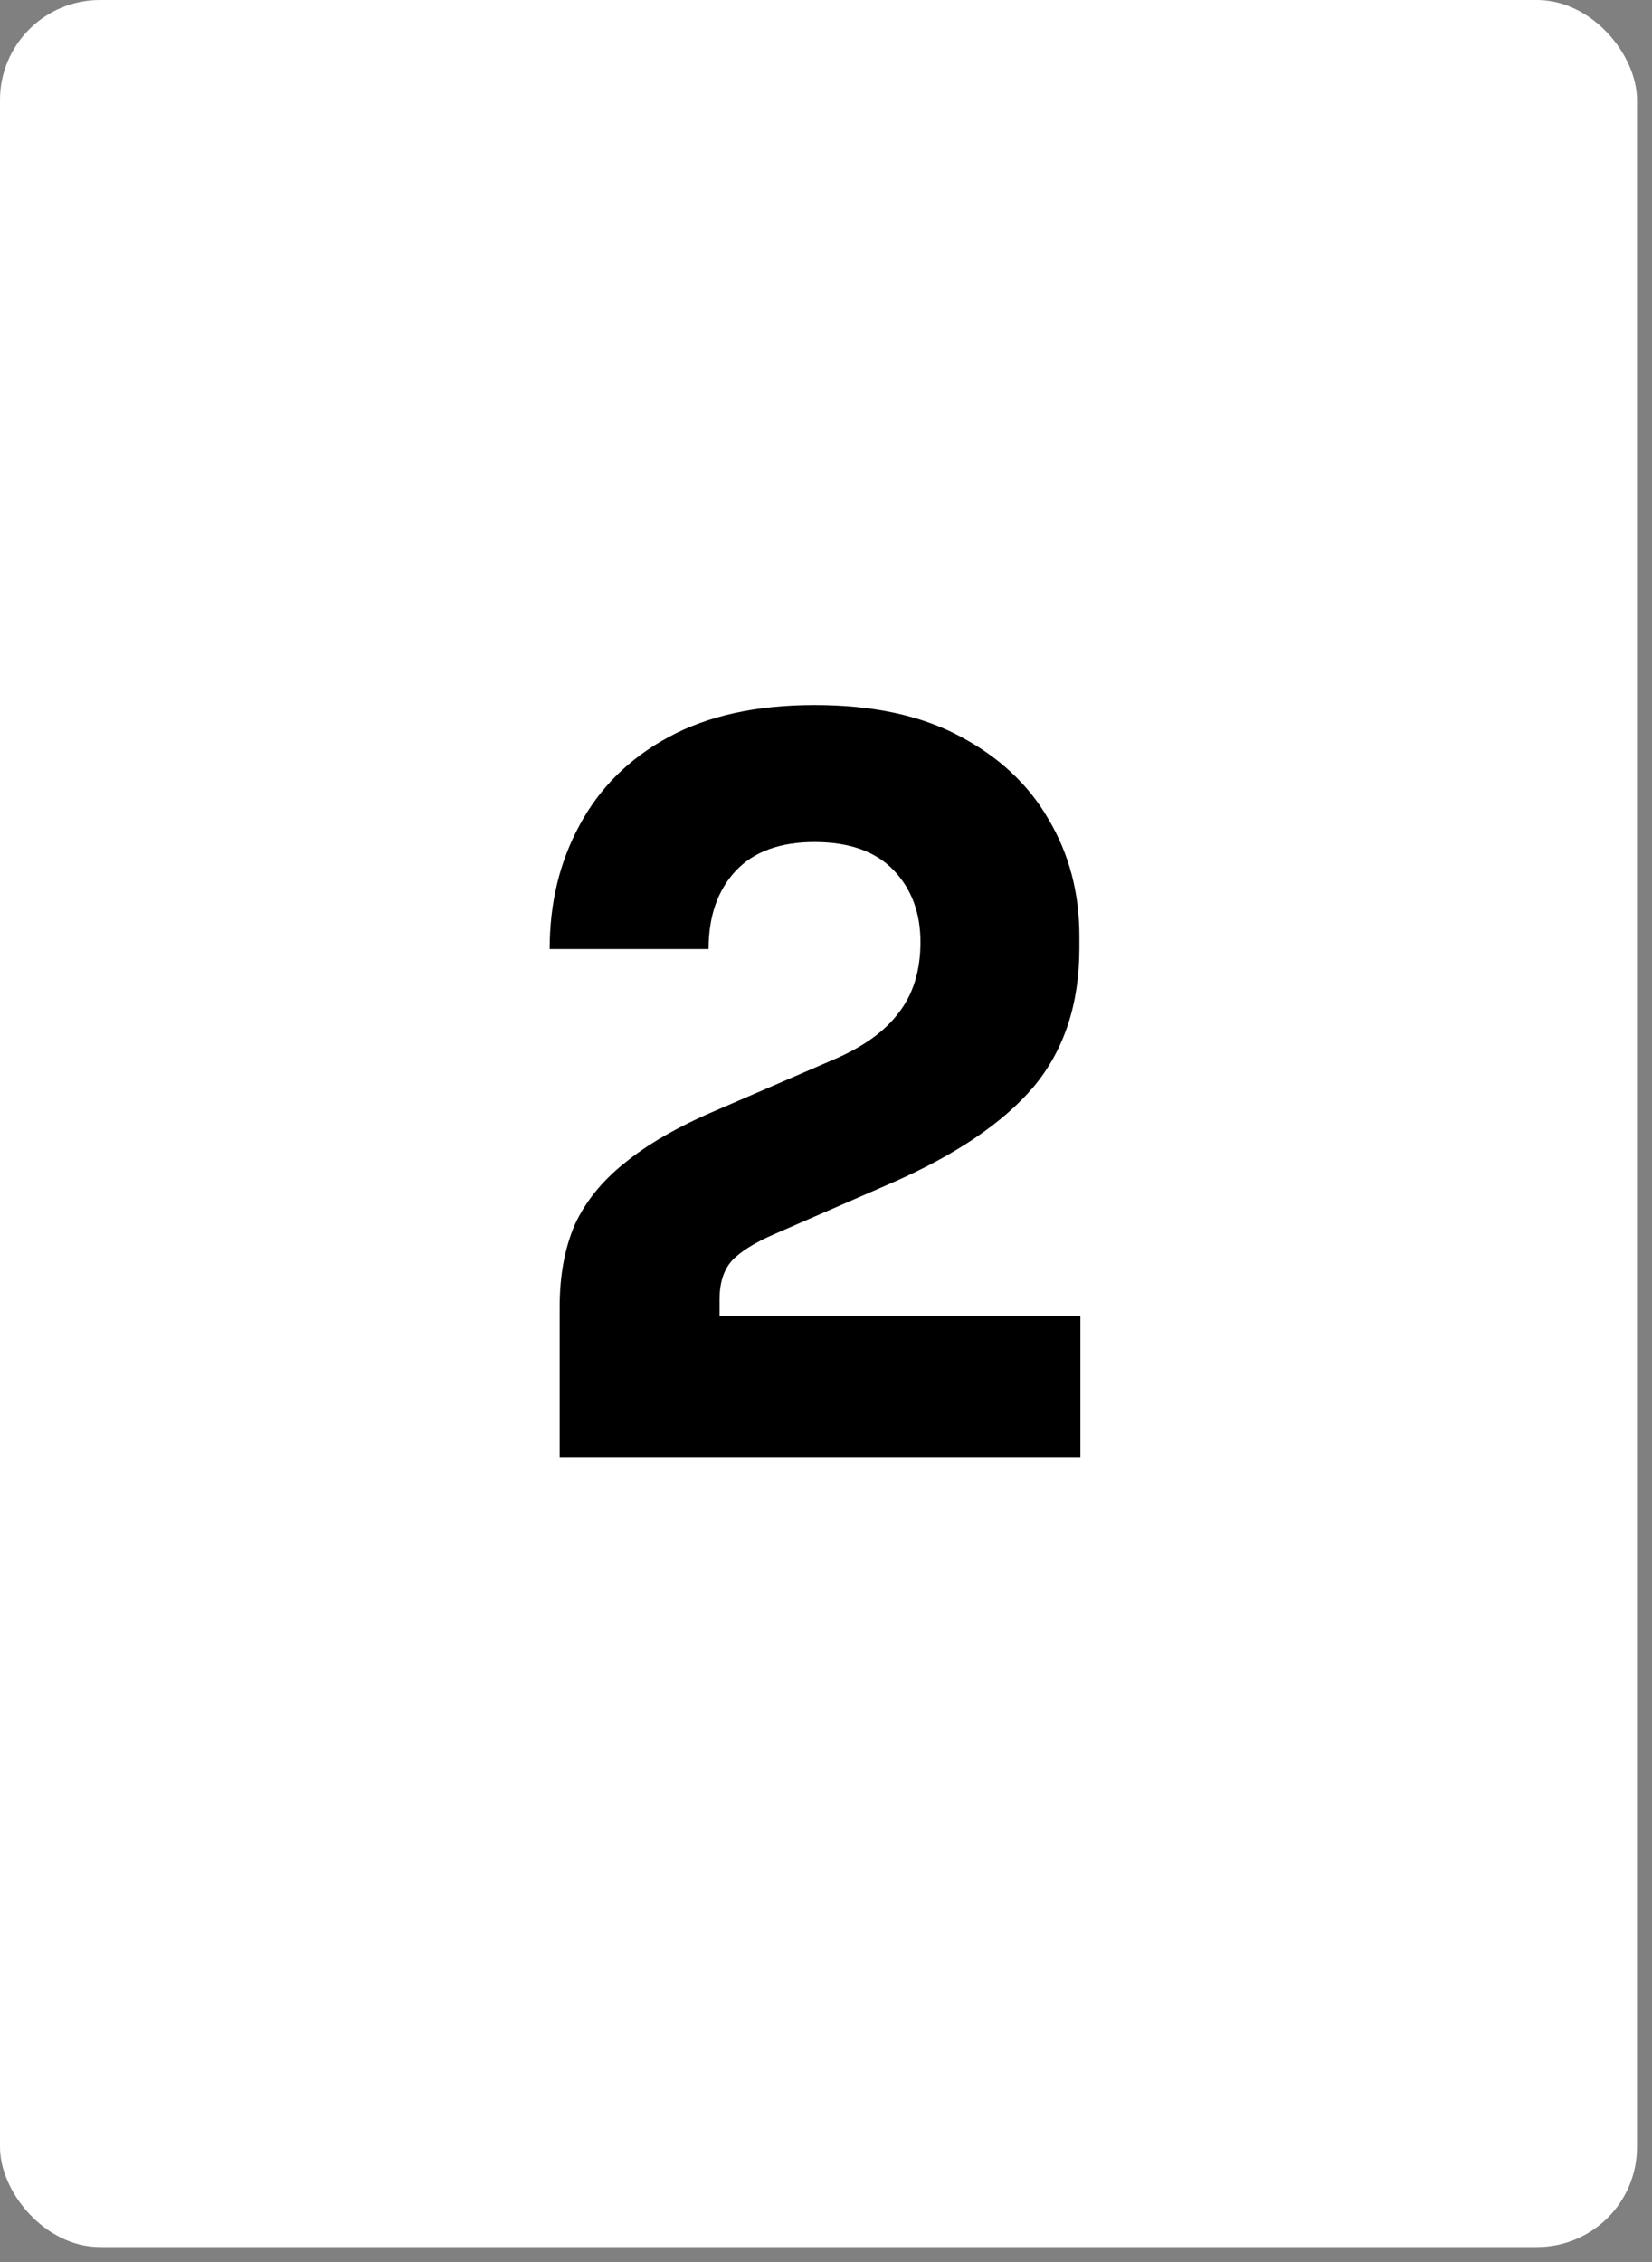 <svg width="57" height="78" viewBox="0 0 57 78" fill="none" xmlns="http://www.w3.org/2000/svg">
<rect x="0" y="0" width="57" height="78" fill="#808080" stroke="none"/>
<rect width="56.483" height="77.483" rx="3.448" fill="white"/>
<path d="M19.311 50.242V45.07C19.311 43.989 19.484 43.047 19.828 42.242C20.196 41.438 20.771 40.725 21.552 40.104C22.334 39.461 23.369 38.863 24.656 38.311L28.725 36.553C29.759 36.116 30.518 35.575 31.001 34.932C31.507 34.288 31.759 33.472 31.759 32.484C31.759 31.472 31.449 30.645 30.828 30.001C30.208 29.357 29.3 29.035 28.104 29.035C26.909 29.035 26.001 29.369 25.38 30.035C24.759 30.702 24.449 31.599 24.449 32.725H18.966C18.966 31.139 19.311 29.713 20.001 28.449C20.691 27.162 21.713 26.15 23.07 25.415C24.426 24.679 26.104 24.311 28.104 24.311C30.104 24.311 31.771 24.668 33.104 25.38C34.461 26.093 35.484 27.047 36.173 28.242C36.886 29.438 37.242 30.782 37.242 32.277V32.691C37.242 34.621 36.714 36.219 35.656 37.484C34.599 38.725 32.966 39.828 30.759 40.794L26.725 42.553C26.035 42.851 25.541 43.162 25.242 43.484C24.966 43.805 24.828 44.242 24.828 44.794V46.518L23.484 45.38H37.277V50.242H19.311Z" fill="black"/>
</svg>
